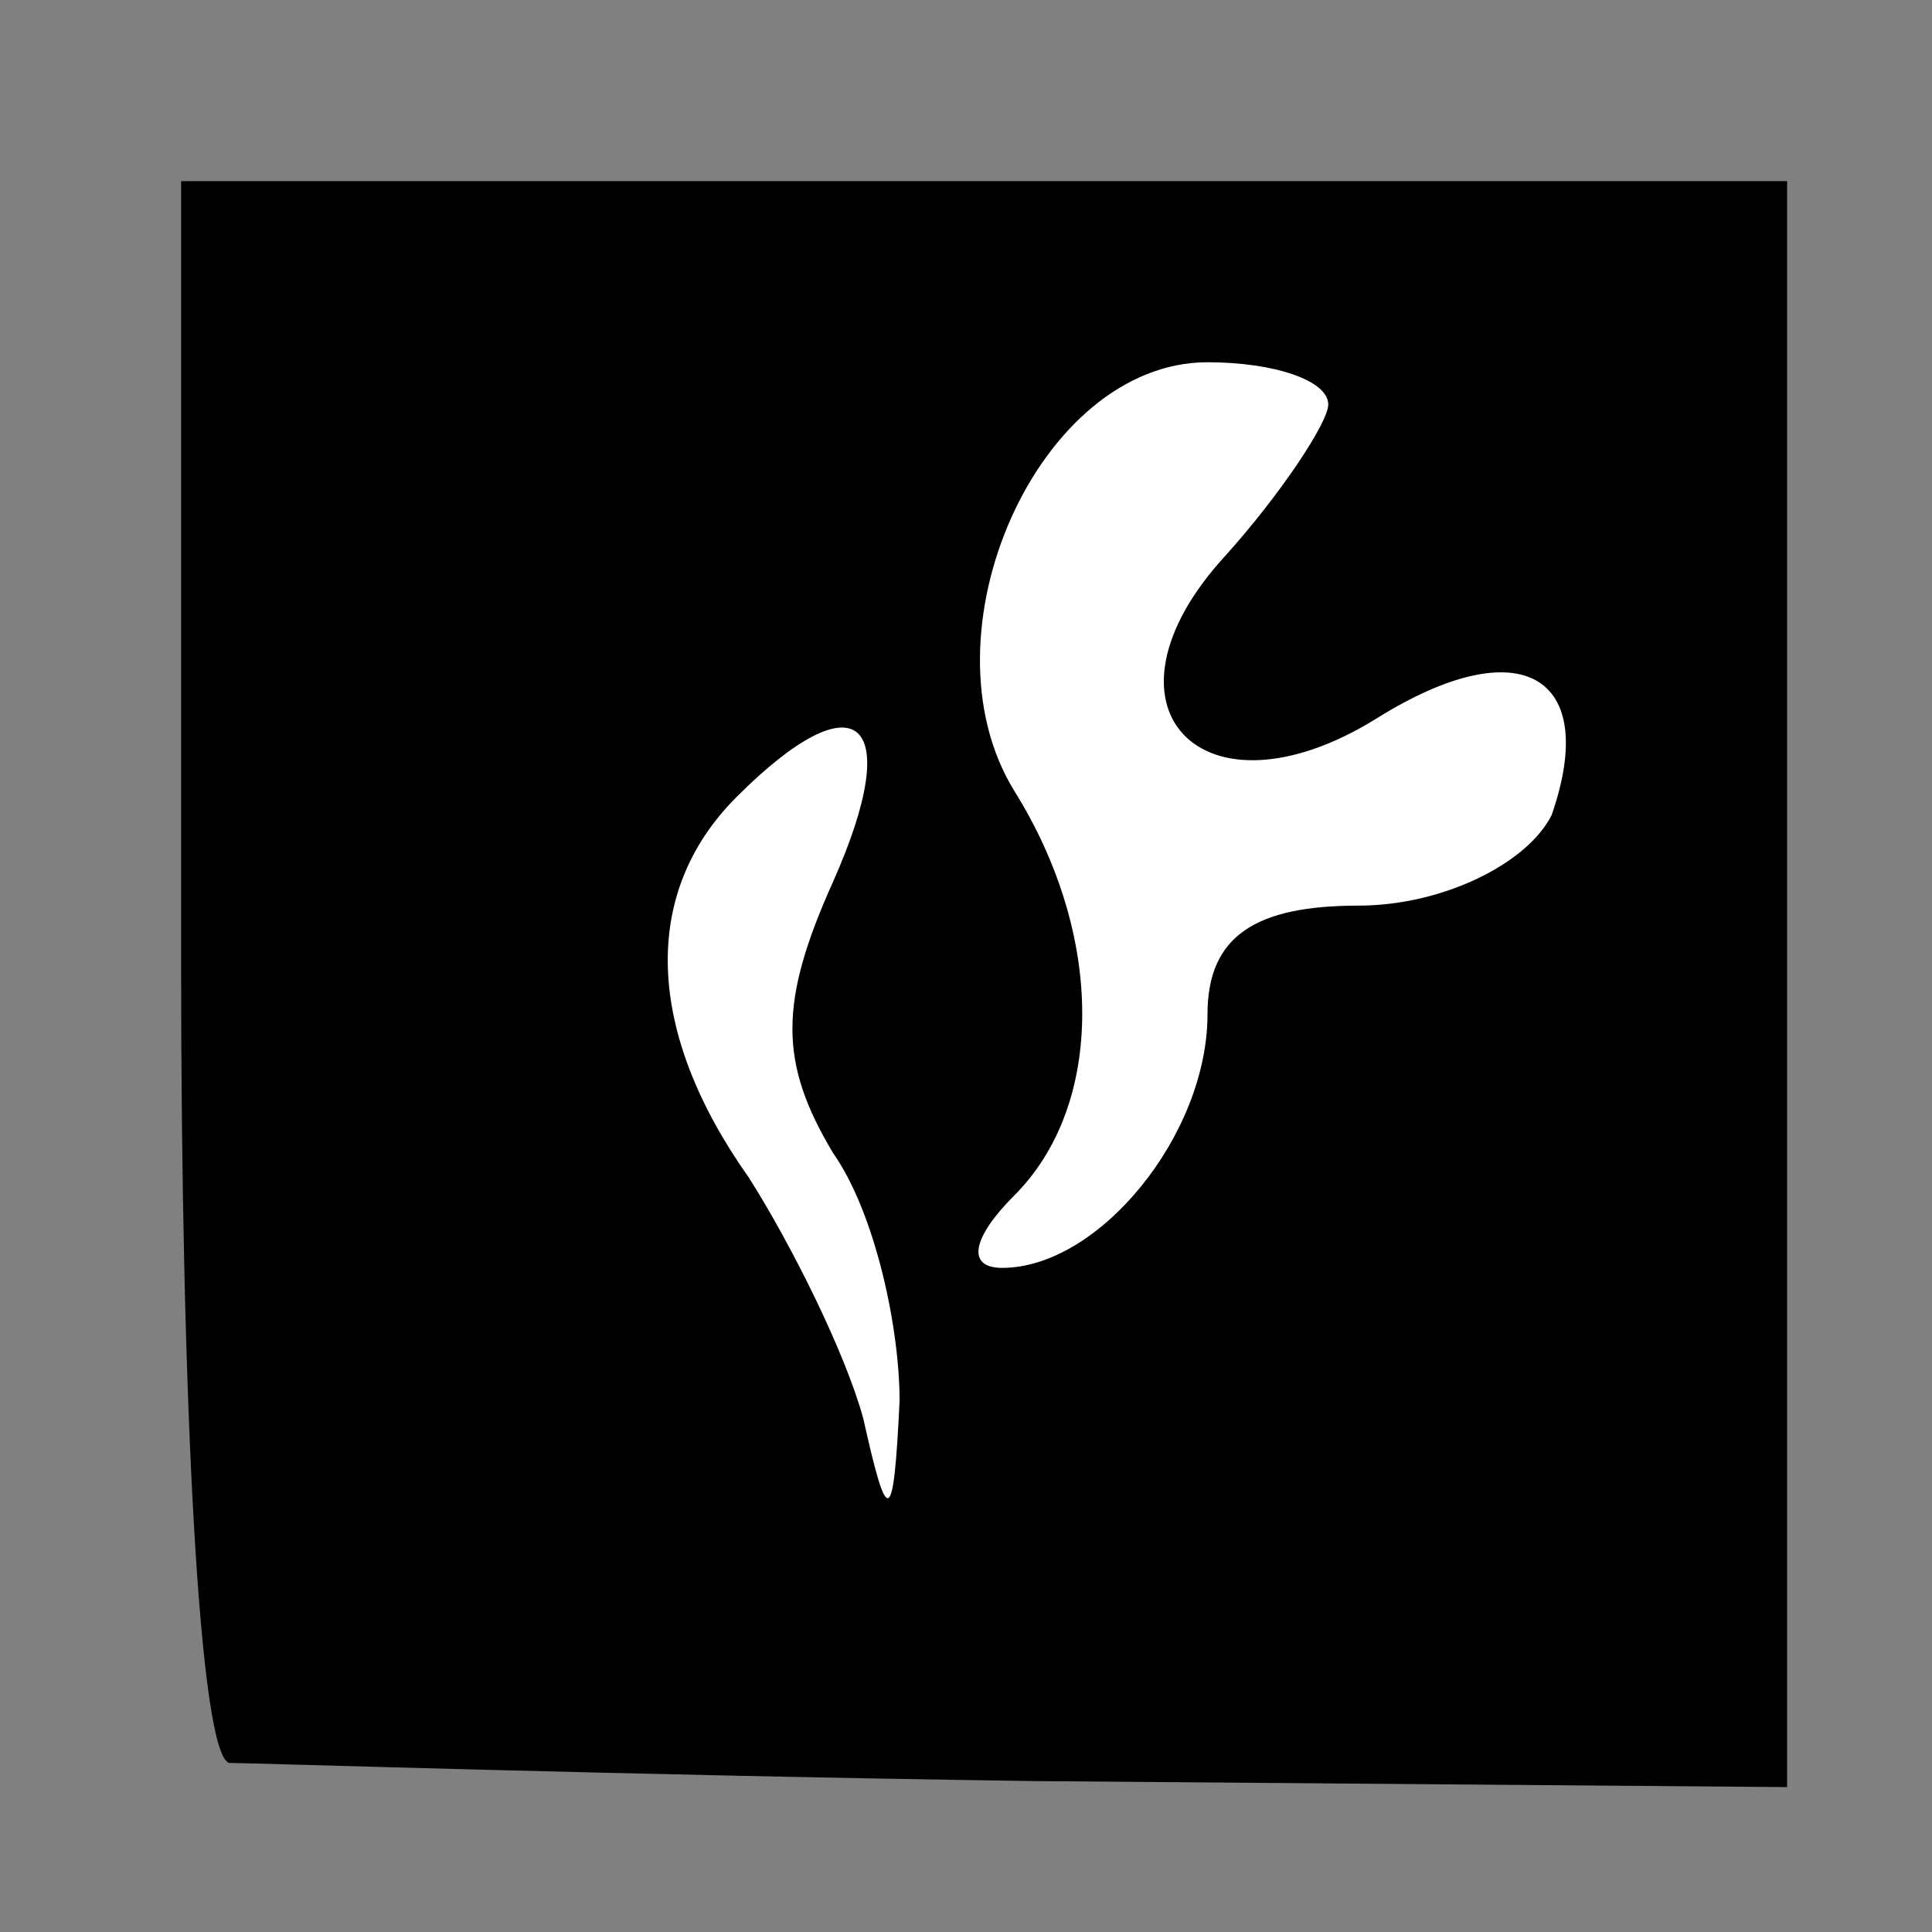 <?xml version="1.0" standalone="no"?>
<!DOCTYPE svg PUBLIC "-//W3C//DTD SVG 20010904//EN"
 "http://www.w3.org/TR/2001/REC-SVG-20010904/DTD/svg10.dtd">
<svg version="1.0" xmlns="http://www.w3.org/2000/svg"
 width="32pt" height="32pt" viewBox="0 0 32 32"
 preserveAspectRatio="xMidYMid meet">
<rect x="0" y="0" width="32" height="32" fill="#808080" stroke="none"/>
<g transform="translate(0,32) scale(0.1,-0.1)"
fill="#000000" stroke="none">
<path fill="#000000" stroke="none" d="M30 160 c0 -72 3 -131 8 -132 4 0 64
-2 133 -3 l125 -1 0 133 0 133 -133 0 -133 0 0 -130z"/>
<path fill="#ffffff" stroke="none" d="M220 253 c0 -3 -8 -15 -17 -25 -23 -25
-4 -45 25 -27 24 15 37 7 29 -16 -4 -8 -18 -15 -32 -15 -17 0 -25 -5 -25 -18
0 -20 -18 -42 -34 -42 -6 0 -5 5 2 12 15 15 15 43 0 67 -16 26 4 71 32 71 11
0 20 -3 20 -7z"/>
<path fill="#ffffff" stroke="none" d="M138 174 c-9 -20 -9 -30 0 -45 7 -10
11 -29 11 -41 -1 -21 -2 -21 -6 -3 -3 11 -12 29 -19 40 -17 24 -18 47 -2 63
20 20 28 13 16 -14z"/>
</g>
</svg>
